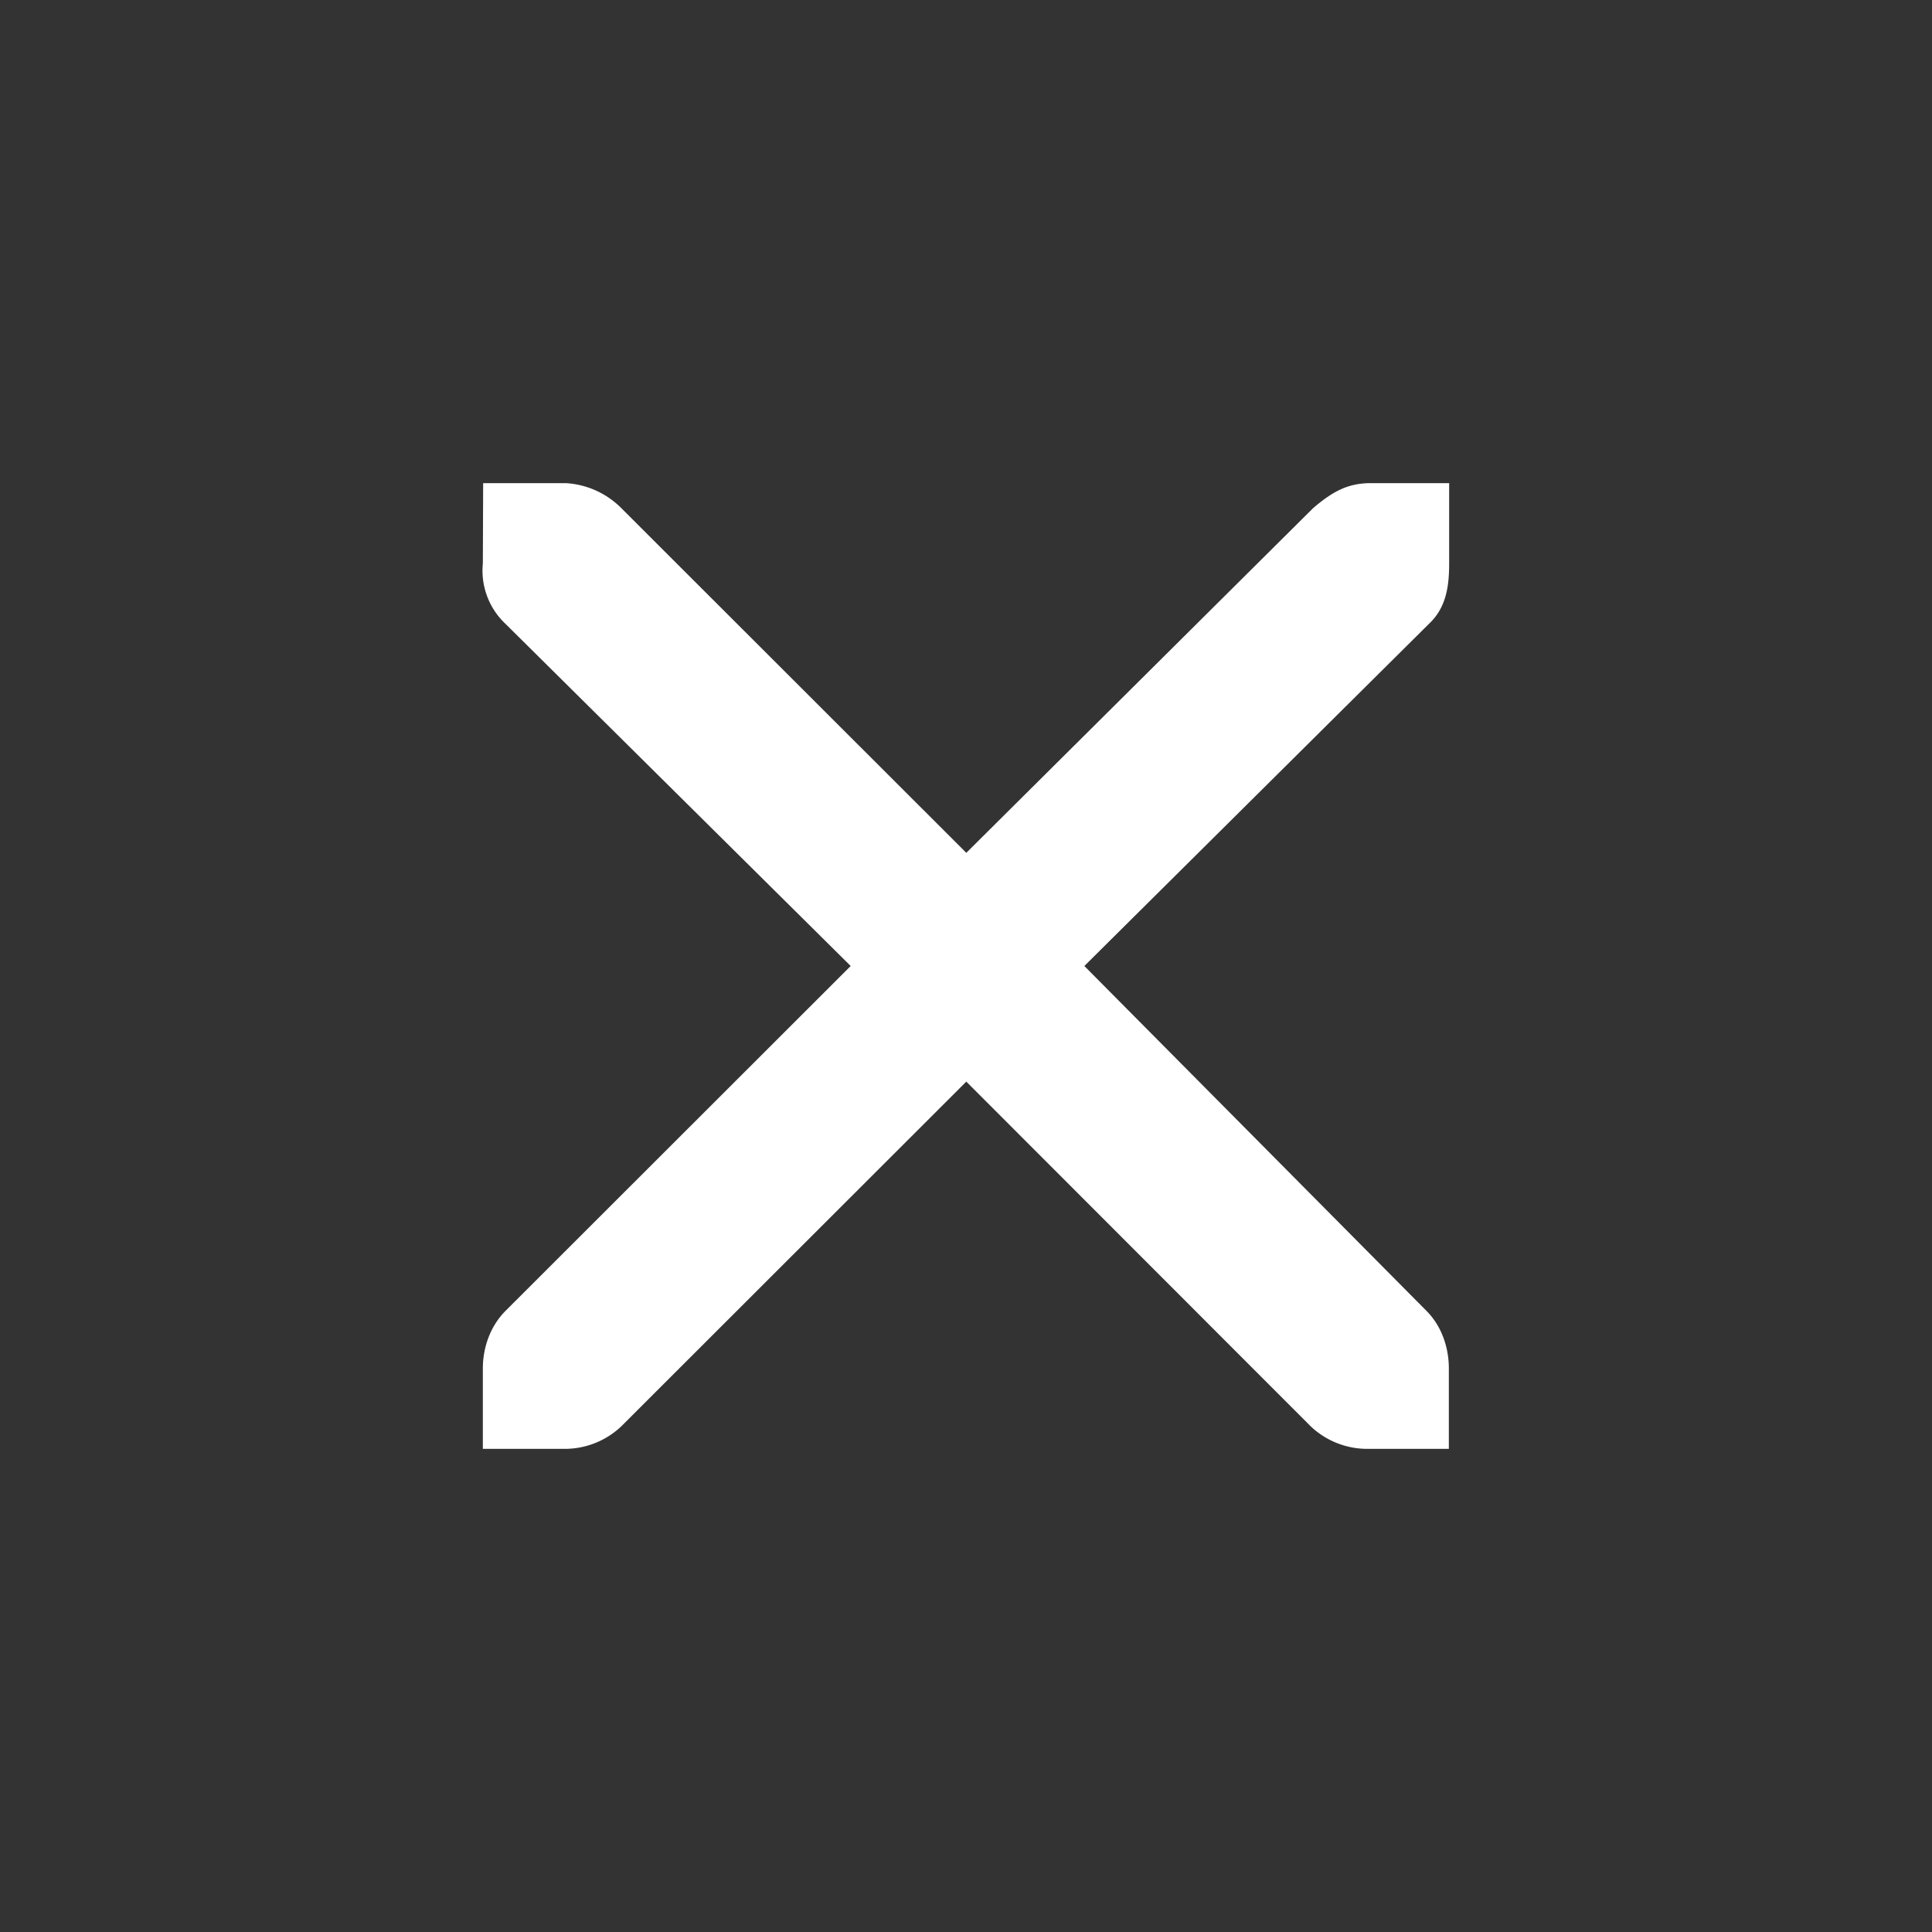 <svg xmlns="http://www.w3.org/2000/svg" width="24" height="24" viewBox="0 0 6.35 6.35"><rect x="0" y="0" width="6.35" height="6.35" fill="#333333" stroke="none"/><path fill="#333" d="M1.588 1.588h.272a.28.28 0 0 1 .182.082l1.134 1.133 1.14-1.133c.07-.06.118-.08.182-.082h.265v.264c0 .076-.01.146-.067.199L3.564 3.175l1.124 1.133c.05.05.074.12.074.19v.264h-.264a.27.27 0 0 1-.19-.074L3.176 3.555 2.042 4.688a.27.27 0 0 1-.19.074h-.265v-.264c0-.07.025-.14.075-.19l1.134-1.133-1.134-1.124a.24.24 0 0 1-.075-.199z" color="#bebebe" style="text-decoration-line:none;text-indent:0;text-transform:none;fill:#fff"/></svg>